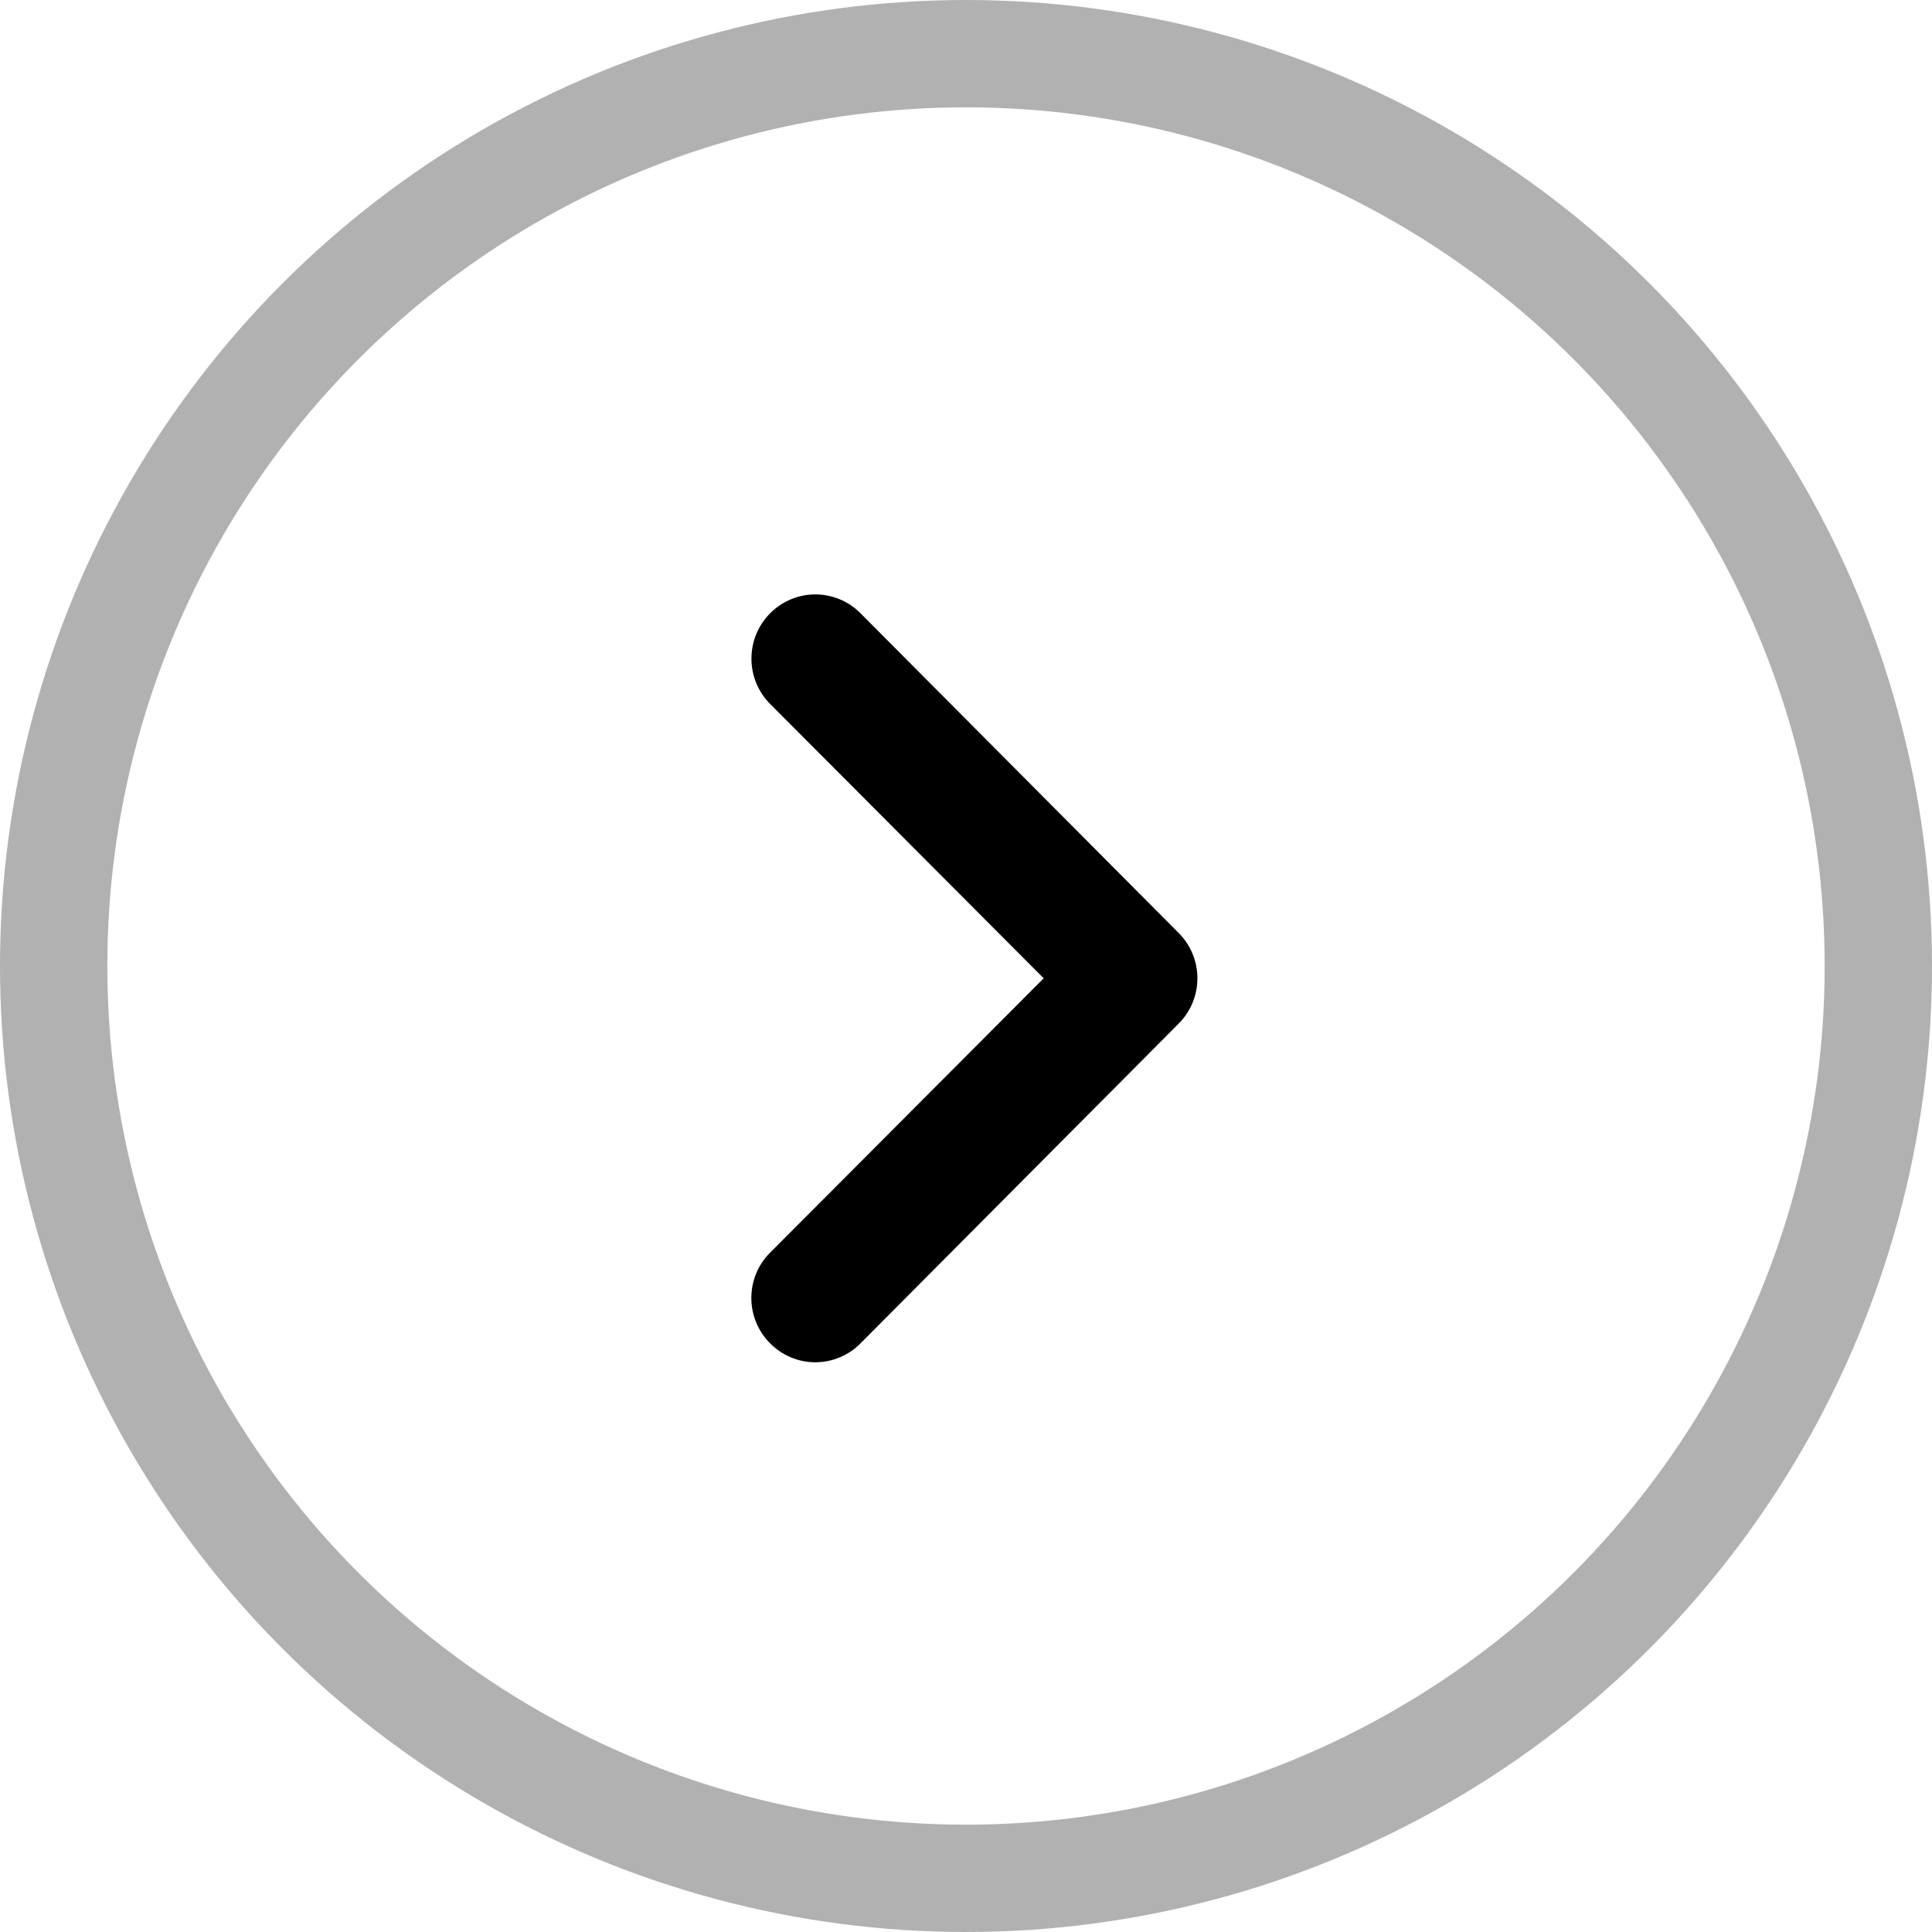 <svg width="36" height="36" viewBox="0 0 36 36" fill="none" xmlns="http://www.w3.org/2000/svg">
<g transform="scale(-1,1) translate(-36,0)">
<path class="arrow-shape" d="M20.808 11.076C20.492 11.076 20.189 11.202 19.966 11.427L14.039 17.383C13.928 17.494 13.839 17.626 13.779 17.771C13.719 17.916 13.688 18.072 13.688 18.229C13.688 18.386 13.719 18.542 13.779 18.687C13.839 18.832 13.928 18.964 14.039 19.075L19.966 25.032C20.076 25.143 20.207 25.232 20.352 25.292C20.496 25.353 20.651 25.384 20.808 25.384C20.964 25.384 21.119 25.353 21.264 25.292C21.408 25.232 21.539 25.143 21.649 25.032C21.761 24.921 21.849 24.789 21.909 24.644C21.969 24.499 22 24.343 22 24.186C22 24.028 21.969 23.873 21.909 23.727C21.849 23.582 21.761 23.451 21.649 23.34L16.552 18.229L21.649 13.118C21.873 12.894 21.998 12.59 21.998 12.272C21.998 11.955 21.873 11.651 21.649 11.427C21.426 11.202 21.123 11.076 20.808 11.076Z" fill="currentColor"/>
<circle cx="18" cy="18" r="17" stroke="#B1B1B1" stroke-width="2"/>
</g>
</svg>
